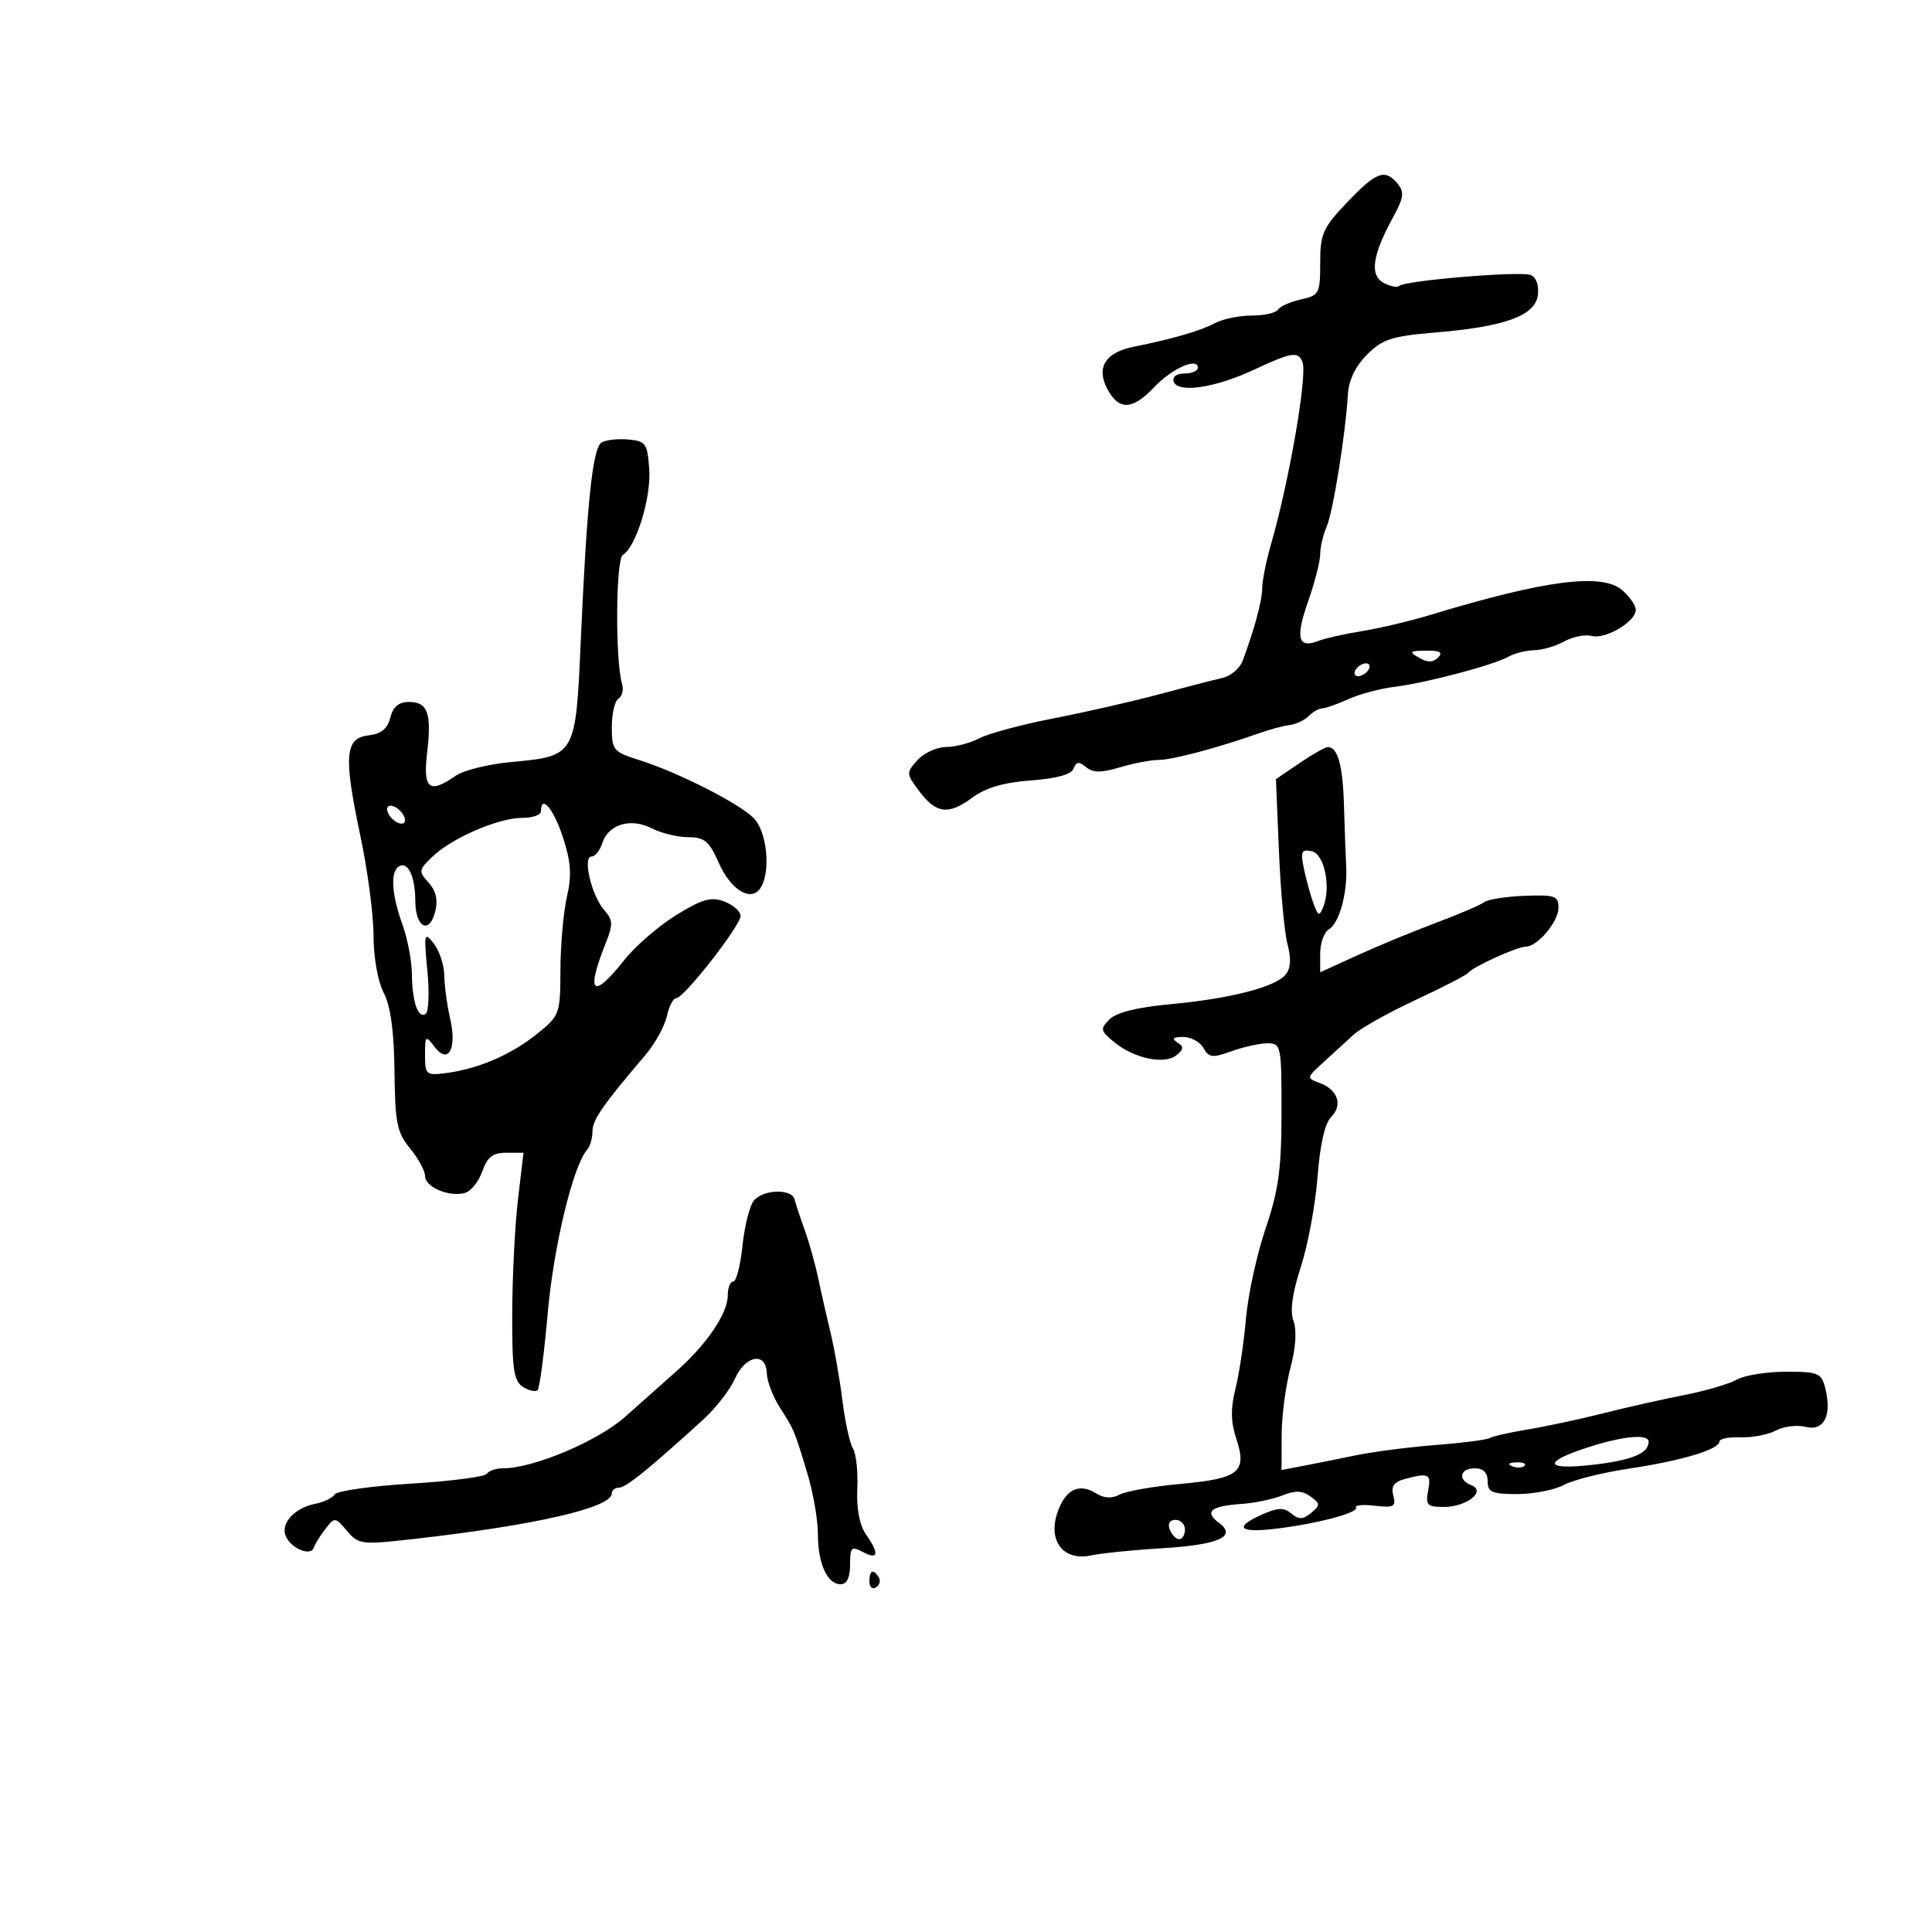 <svg xmlns="http://www.w3.org/2000/svg" width="300" height="300" viewBox="0 0 300 300" version="1.1">
	<path d="M 209.199 31.405 C 205.411 35.380, 205 36.302, 205 40.826 C 205 45.581, 204.845 45.875, 202.011 46.497 C 200.368 46.858, 198.766 47.569, 198.452 48.077 C 198.139 48.585, 196.304 49, 194.375 49 C 192.447 49, 189.896 49.520, 188.708 50.156 C 186.475 51.352, 181.996 52.656, 176.109 53.826 C 171.623 54.718, 170.157 57.056, 171.965 60.435 C 173.749 63.769, 175.866 63.678, 179.220 60.125 C 181.957 57.226, 186 55.418, 186 57.094 C 186 57.592, 185.063 58, 183.917 58 C 182.694 58, 182.006 58.516, 182.251 59.250 C 182.866 61.092, 188.656 60.242, 194.688 57.424 C 200.606 54.659, 201.600 54.505, 202.255 56.250 C 203.022 58.294, 200.196 74.665, 197.402 84.365 C 196.631 87.040, 196 90.159, 196 91.294 C 196 93.219, 194.808 97.649, 192.954 102.618 C 192.519 103.783, 191.114 104.974, 189.832 105.265 C 188.549 105.556, 184.125 106.700, 180 107.807 C 175.875 108.913, 168.495 110.596, 163.599 111.547 C 158.704 112.497, 153.529 113.885, 152.099 114.631 C 150.670 115.377, 148.332 115.990, 146.905 115.994 C 145.478 115.997, 143.486 116.911, 142.478 118.024 C 140.699 119.990, 140.705 120.128, 142.679 122.774 C 145.349 126.354, 147.257 126.609, 150.951 123.878 C 153.067 122.314, 155.847 121.494, 160.077 121.188 C 164.043 120.901, 166.346 120.261, 166.697 119.349 C 167.114 118.260, 167.549 118.210, 168.649 119.123 C 169.723 120.015, 170.986 120.021, 173.898 119.149 C 176.007 118.517, 178.720 118, 179.928 118 C 182.036 118, 189.178 116.101, 195.500 113.859 C 197.150 113.274, 199.295 112.700, 200.266 112.582 C 201.237 112.465, 202.564 111.836, 203.216 111.184 C 203.867 110.533, 204.804 110, 205.299 110 C 205.793 110, 207.616 109.358, 209.349 108.573 C 211.082 107.788, 214.300 106.925, 216.500 106.656 C 221.401 106.056, 231.874 103.289, 234.236 101.969 C 235.191 101.436, 236.991 100.984, 238.236 100.965 C 239.481 100.945, 241.581 100.330, 242.902 99.598 C 244.223 98.866, 246.135 98.484, 247.150 98.750 C 249.300 99.312, 254 96.532, 254 94.699 C 254 94.009, 253.050 92.631, 251.888 91.636 C 248.726 88.929, 239.962 90.066, 222 95.514 C 218.975 96.432, 214.250 97.549, 211.500 97.997 C 208.750 98.445, 205.734 99.119, 204.798 99.495 C 201.588 100.782, 201.110 99.119, 203.079 93.515 C 204.136 90.509, 205 87.160, 205 86.072 C 205 84.984, 205.448 83.060, 205.996 81.797 C 206.999 79.485, 208.945 67.356, 209.306 61.169 C 209.430 59.044, 210.505 56.833, 212.275 55.061 C 214.675 52.659, 216.113 52.195, 222.915 51.627 C 233.756 50.723, 238.416 49.009, 238.804 45.784 C 238.986 44.267, 238.525 43.032, 237.651 42.696 C 236.019 42.070, 218.103 43.564, 217.271 44.396 C 216.977 44.690, 215.892 44.477, 214.860 43.925 C 212.651 42.743, 213.090 39.631, 216.288 33.794 C 217.965 30.733, 218.096 29.820, 217.037 28.544 C 215.059 26.161, 213.737 26.643, 209.199 31.405 M 93.374 68.739 C 92.019 69.655, 91.127 78.211, 90.196 99.209 C 89.386 117.490, 89.444 117.389, 79.282 118.338 C 75.792 118.664, 71.951 119.621, 70.746 120.465 C 66.669 123.321, 65.659 122.524, 66.317 116.969 C 67.054 110.750, 66.436 109, 63.501 109 C 61.915 109, 61.030 109.744, 60.606 111.434 C 60.175 113.153, 59.188 113.961, 57.248 114.184 C 53.559 114.608, 53.326 117.363, 55.936 129.676 C 57.071 135.029, 58 142.040, 58 145.254 C 58 148.626, 58.669 152.392, 59.580 154.156 C 60.655 156.234, 61.192 160.138, 61.257 166.356 C 61.341 174.366, 61.641 175.850, 63.676 178.327 C 64.954 179.881, 66 181.808, 66 182.609 C 66 184.318, 69.677 185.897, 72.150 185.251 C 73.098 185.003, 74.329 183.495, 74.885 181.900 C 75.663 179.667, 76.516 179, 78.592 179 L 81.287 179 80.431 186.250 C 79.961 190.238, 79.558 198.175, 79.538 203.888 C 79.506 212.608, 79.773 214.449, 81.202 215.353 C 82.138 215.945, 83.163 216.171, 83.479 215.854 C 83.795 215.538, 84.503 210.154, 85.052 203.890 C 85.955 193.590, 88.989 181.001, 91.159 178.550 C 91.621 178.027, 92 176.739, 92 175.687 C 92 173.897, 93.539 171.674, 100.210 163.829 C 101.700 162.076, 103.198 159.373, 103.539 157.821 C 103.880 156.270, 104.537 155, 104.998 155 C 106.191 155, 114.984 143.761, 114.993 142.225 C 114.997 141.524, 113.868 140.520, 112.484 139.994 C 110.423 139.210, 109.075 139.588, 105.016 142.085 C 102.292 143.761, 98.661 146.903, 96.947 149.066 C 91.982 155.336, 90.906 154.284, 94.115 146.300 C 95.215 143.562, 95.171 142.840, 93.812 141.300 C 91.859 139.088, 90.422 133, 91.853 133 C 92.410 133, 93.160 132.071, 93.521 130.935 C 94.454 127.994, 97.926 126.948, 101.200 128.620 C 102.686 129.379, 105.240 130, 106.878 130 C 109.390 130, 110.131 130.624, 111.617 133.993 C 113.492 138.243, 116.667 140.133, 118.110 137.857 C 119.719 135.317, 119.098 129.098, 117.029 127.029 C 114.701 124.701, 105.261 119.918, 99.250 118.021 C 95.236 116.754, 95 116.470, 95 112.899 C 95 110.819, 95.468 108.829, 96.041 108.475 C 96.613 108.121, 96.859 107.082, 96.586 106.166 C 95.518 102.572, 95.615 86.856, 96.709 86.180 C 98.780 84.900, 101.130 77.275, 100.813 72.864 C 100.523 68.820, 100.280 68.481, 97.500 68.239 C 95.850 68.096, 93.993 68.321, 93.374 68.739 M 220.346 102.134 C 221.670 102.903, 222.505 102.895, 223.296 102.104 C 224.101 101.299, 223.601 101.008, 221.450 101.030 C 218.864 101.057, 218.728 101.193, 220.346 102.134 M 210.500 104 C 210.160 104.550, 210.332 105, 210.882 105 C 211.432 105, 212.160 104.550, 212.500 104 C 212.840 103.450, 212.668 103, 212.118 103 C 211.568 103, 210.840 103.450, 210.500 104 M 201.794 118.494 L 198.124 120.988 198.596 132.244 C 198.856 138.435, 199.459 144.936, 199.937 146.691 C 200.519 148.826, 200.425 150.355, 199.653 151.311 C 198.077 153.264, 191.043 155.076, 181.711 155.934 C 176.627 156.401, 173.356 157.216, 172.293 158.279 C 170.788 159.784, 170.848 160.057, 173.082 161.874 C 176.170 164.384, 180.875 165.348, 182.690 163.842 C 183.827 162.898, 183.848 162.520, 182.797 161.854 C 181.890 161.278, 182.162 161.026, 183.700 161.015 C 184.910 161.007, 186.336 161.779, 186.869 162.730 C 187.716 164.244, 188.264 164.306, 191.240 163.230 C 193.111 162.554, 195.623 162, 196.821 162 C 198.925 162, 199 162.370, 198.993 172.750 C 198.987 181.535, 198.535 184.829, 196.519 190.769 C 195.162 194.767, 193.790 201.067, 193.470 204.769 C 193.151 208.471, 192.416 213.374, 191.839 215.664 C 191.070 218.710, 191.109 220.802, 191.984 223.453 C 193.675 228.576, 192.406 229.597, 183.318 230.420 C 179.103 230.802, 174.842 231.549, 173.850 232.080 C 172.634 232.731, 171.430 232.661, 170.155 231.865 C 167.551 230.239, 165.444 231.287, 164.212 234.821 C 162.668 239.252, 165.110 242.429, 169.374 241.535 C 171.093 241.175, 176.069 240.669, 180.431 240.412 C 189.239 239.892, 192.171 238.577, 189.263 236.450 C 186.948 234.757, 188.007 233.857, 192.684 233.541 C 194.783 233.399, 197.691 232.799, 199.147 232.206 C 201.119 231.403, 202.224 231.444, 203.487 232.367 C 205.030 233.495, 205.040 233.722, 203.590 234.925 C 202.334 235.968, 201.692 235.989, 200.530 235.025 C 199.370 234.062, 198.423 234.088, 196.030 235.147 C 191.612 237.103, 192.319 238.039, 197.750 237.422 C 204.183 236.692, 211.056 234.900, 210.552 234.084 C 210.326 233.718, 211.654 233.595, 213.503 233.811 C 216.439 234.153, 216.801 233.954, 216.352 232.239 C 215.976 230.798, 216.459 230.109, 218.169 229.651 C 221.882 228.657, 222.261 228.853, 221.755 231.500 C 221.333 233.707, 221.621 234, 224.210 234 C 227.733 234, 230.846 231.539, 228.474 230.629 C 226.315 229.800, 226.675 228, 229 228 C 230.333 228, 231 228.667, 231 230 C 231 231.710, 231.667 232, 235.596 232 C 238.123 232, 241.386 231.360, 242.846 230.577 C 244.306 229.795, 248.875 228.652, 253 228.038 C 261.099 226.833, 267 225.059, 267 223.830 C 267 223.407, 268.475 223.116, 270.279 223.184 C 272.082 223.252, 274.548 222.777, 275.758 222.130 C 276.969 221.482, 279.051 221.226, 280.385 221.561 C 283.227 222.274, 284.489 219.798, 283.432 215.585 C 282.833 213.200, 282.361 213, 277.326 213 C 274.324 213, 270.886 213.553, 269.684 214.229 C 268.483 214.904, 264.800 215.984, 261.500 216.628 C 258.200 217.272, 252.575 218.538, 249 219.443 C 245.425 220.347, 240.163 221.475, 237.306 221.950 C 234.450 222.424, 231.750 223.033, 231.306 223.304 C 230.863 223.574, 227.125 224.056, 223 224.375 C 218.875 224.694, 213.250 225.420, 210.500 225.988 C 207.750 226.557, 204.037 227.301, 202.250 227.642 L 199 228.262 199.012 222.881 C 199.018 219.921, 199.627 215.235, 200.364 212.467 C 201.200 209.330, 201.385 206.570, 200.857 205.142 C 200.280 203.583, 200.648 200.874, 202.006 196.675 C 203.104 193.279, 204.266 187.006, 204.588 182.735 C 204.959 177.810, 205.726 174.417, 206.684 173.459 C 208.543 171.600, 207.751 169.213, 204.930 168.170 C 202.848 167.400, 202.857 167.350, 205.509 164.944 C 206.991 163.600, 209.092 161.677, 210.180 160.671 C 211.267 159.666, 215.609 157.235, 219.829 155.269 C 224.048 153.304, 227.725 151.403, 228 151.046 C 228.708 150.125, 235.583 147, 236.901 147 C 238.738 147, 242 143.130, 242 140.951 C 242 139.119, 241.441 138.922, 236.750 139.102 C 233.863 139.212, 231.040 139.654, 230.477 140.085 C 229.914 140.516, 226.539 141.961, 222.977 143.297 C 219.415 144.632, 213.912 146.906, 210.750 148.350 L 205 150.975 205 148.037 C 205 146.421, 205.609 144.740, 206.354 144.300 C 207.972 143.344, 209.254 138.657, 209.035 134.500 C 208.949 132.850, 208.792 128.575, 208.689 125 C 208.509 118.802, 207.726 116, 206.173 116 C 205.783 116, 203.813 117.122, 201.794 118.494 M 60.188 126.063 C 60.428 126.784, 61.216 127.572, 61.938 127.813 C 62.688 128.063, 63.063 127.688, 62.813 126.938 C 62.572 126.216, 61.784 125.428, 61.063 125.188 C 60.313 124.938, 59.938 125.313, 60.188 126.063 M 84 126 C 84 126.550, 82.687 127, 81.083 127 C 77.404 127, 70.215 130.099, 67.185 132.990 C 65.002 135.073, 64.966 135.305, 66.554 137.059 C 67.699 138.325, 68.028 139.754, 67.582 141.531 C 66.669 145.169, 64.502 144.032, 64.488 139.907 C 64.476 136.080, 63.330 133.678, 61.931 134.543 C 60.595 135.368, 60.807 138.882, 62.471 143.500 C 63.264 145.700, 63.932 149.151, 63.956 151.168 C 64.009 155.582, 64.891 158.185, 66.085 157.448 C 66.566 157.150, 66.690 154.115, 66.361 150.703 C 65.803 144.915, 65.869 144.634, 67.349 146.500 C 68.222 147.600, 68.961 149.850, 68.992 151.500 C 69.023 153.150, 69.429 156.142, 69.896 158.148 C 70.990 162.857, 69.619 165.361, 67.481 162.559 C 66.078 160.719, 66 160.786, 66 163.832 C 66 166.879, 66.170 167.025, 69.250 166.627 C 74.251 165.980, 79.344 163.793, 83.354 160.570 C 86.923 157.702, 87.001 157.490, 87.024 150.570 C 87.038 146.682, 87.493 141.575, 88.036 139.222 C 88.803 135.896, 88.661 133.839, 87.396 129.972 C 85.954 125.562, 84 123.277, 84 126 M 202.530 135.157 C 202.931 136.996, 203.606 139.400, 204.030 140.500 C 204.706 142.256, 204.881 142.298, 205.470 140.845 C 206.725 137.749, 205.633 132.542, 203.650 132.166 C 202.039 131.860, 201.895 132.247, 202.530 135.157 M 117.057 186.431 C 116.404 187.218, 115.611 190.368, 115.295 193.431 C 114.979 196.494, 114.333 199, 113.860 199 C 113.387 199, 113 199.985, 113 201.188 C 113 203.936, 109.735 208.756, 105.082 212.878 C 103.112 214.623, 99.512 217.824, 97.082 219.993 C 92.847 223.772, 82.825 228, 78.100 228 C 77.010 228, 75.882 228.381, 75.594 228.848 C 75.306 229.314, 70.010 230.002, 63.825 230.378 C 57.641 230.754, 52.304 231.508, 51.967 232.054 C 51.629 232.600, 50.286 233.252, 48.982 233.503 C 45.805 234.115, 43.586 236.478, 44.341 238.445 C 45.092 240.402, 48.249 241.753, 48.726 240.322 C 48.916 239.751, 49.731 238.432, 50.537 237.392 C 51.963 235.550, 52.051 235.558, 53.882 237.715 C 55.679 239.830, 56.139 239.887, 64.132 238.986 C 83.179 236.838, 95 234.119, 95 231.885 C 95 231.398, 95.508 231, 96.129 231 C 97.188 231, 100.546 228.288, 109.115 220.510 C 111.104 218.706, 113.351 215.828, 114.110 214.115 C 115.745 210.419, 118.963 209.858, 119.073 213.250 C 119.113 214.488, 120.008 216.850, 121.062 218.500 C 123.349 222.081, 123.342 222.065, 125.387 228.865 C 126.274 231.815, 127 236.008, 127 238.181 C 127 242.783, 128.454 246, 130.535 246 C 131.500 246, 132 244.964, 132 242.965 C 132 240.240, 132.204 240.039, 134 241 C 136.396 242.282, 136.564 241.250, 134.450 238.232 C 133.469 236.831, 132.981 234.249, 133.121 231.190 C 133.242 228.534, 132.940 225.717, 132.451 224.930 C 131.961 224.144, 131.225 220.800, 130.815 217.500 C 130.405 214.200, 129.579 209.475, 128.980 207 C 128.381 204.525, 127.513 200.700, 127.053 198.500 C 126.592 196.300, 125.648 192.925, 124.956 191 C 124.263 189.075, 123.554 186.938, 123.380 186.250 C 122.947 184.542, 118.520 184.669, 117.057 186.431 M 247.058 224.591 C 239.601 226.930, 239.573 228.304, 247 227.490 C 253.283 226.801, 256 225.710, 256 223.878 C 256 222.652, 252.300 222.947, 247.058 224.591 M 234.813 227.683 C 235.534 227.972, 236.397 227.936, 236.729 227.604 C 237.061 227.272, 236.471 227.036, 235.417 227.079 C 234.252 227.127, 234.015 227.364, 234.813 227.683 M 181.638 237.500 C 181.955 238.325, 182.616 239, 183.107 239 C 183.598 239, 184 238.325, 184 237.500 C 184 236.675, 183.339 236, 182.531 236 C 181.637 236, 181.288 236.586, 181.638 237.500 M 135 245.559 C 135 246.416, 135.457 246.835, 136.016 246.490 C 136.575 246.144, 136.774 245.443, 136.457 244.931 C 135.600 243.544, 135 243.802, 135 245.559" stroke="none" fill="black" fill-rule="evenodd"/>
</svg>